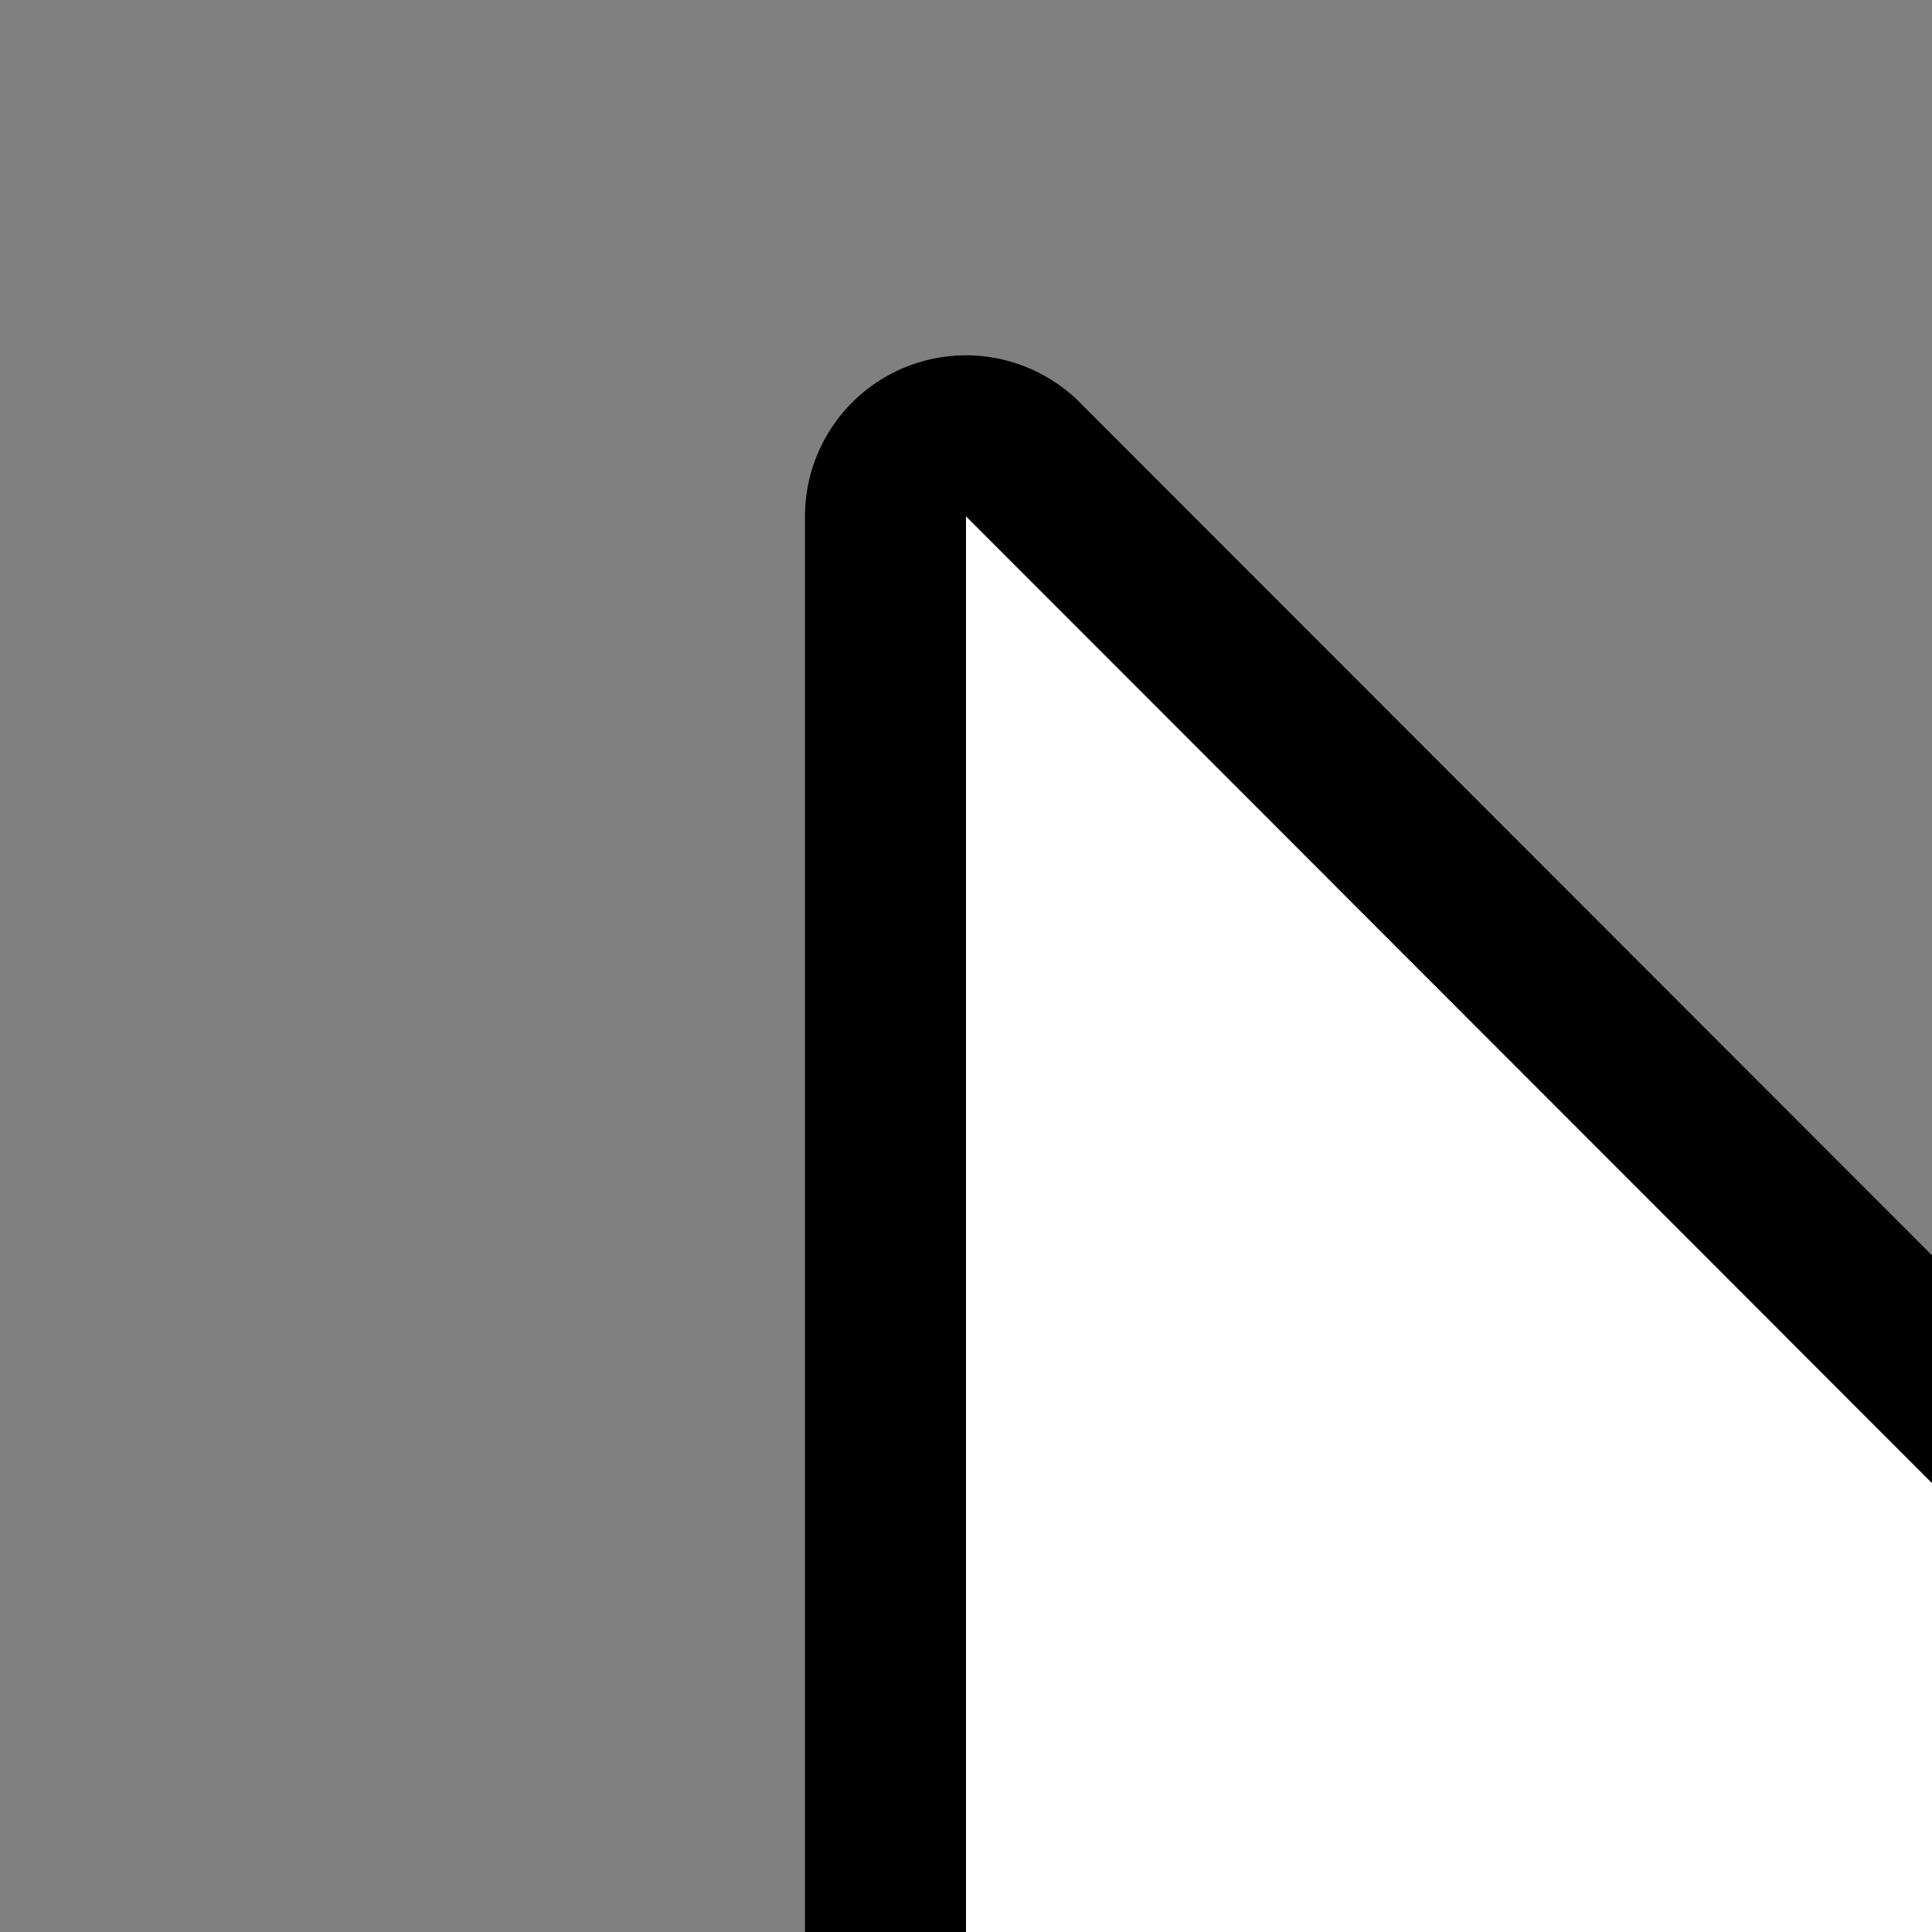 ﻿<svg xmlns='http://www.w3.org/2000/svg' width='24' height='24' viewBox='0 0 12 12'>
  <rect x="0" y="0" width="12" height="12" fill="#808080" stroke="none"/>
  <path fill='#FFF' stroke='#000' stroke-width='1' d='M5.5 3.21V20.8c0 .45.54.67.85.35l4.86-4.86a.5.5 0 0 1 .35-.15h6.87a.5.5 0 0 0 .35-.85L6.35 2.85a.5.5 0 0 0-.85.35Z'></path>
</svg>
